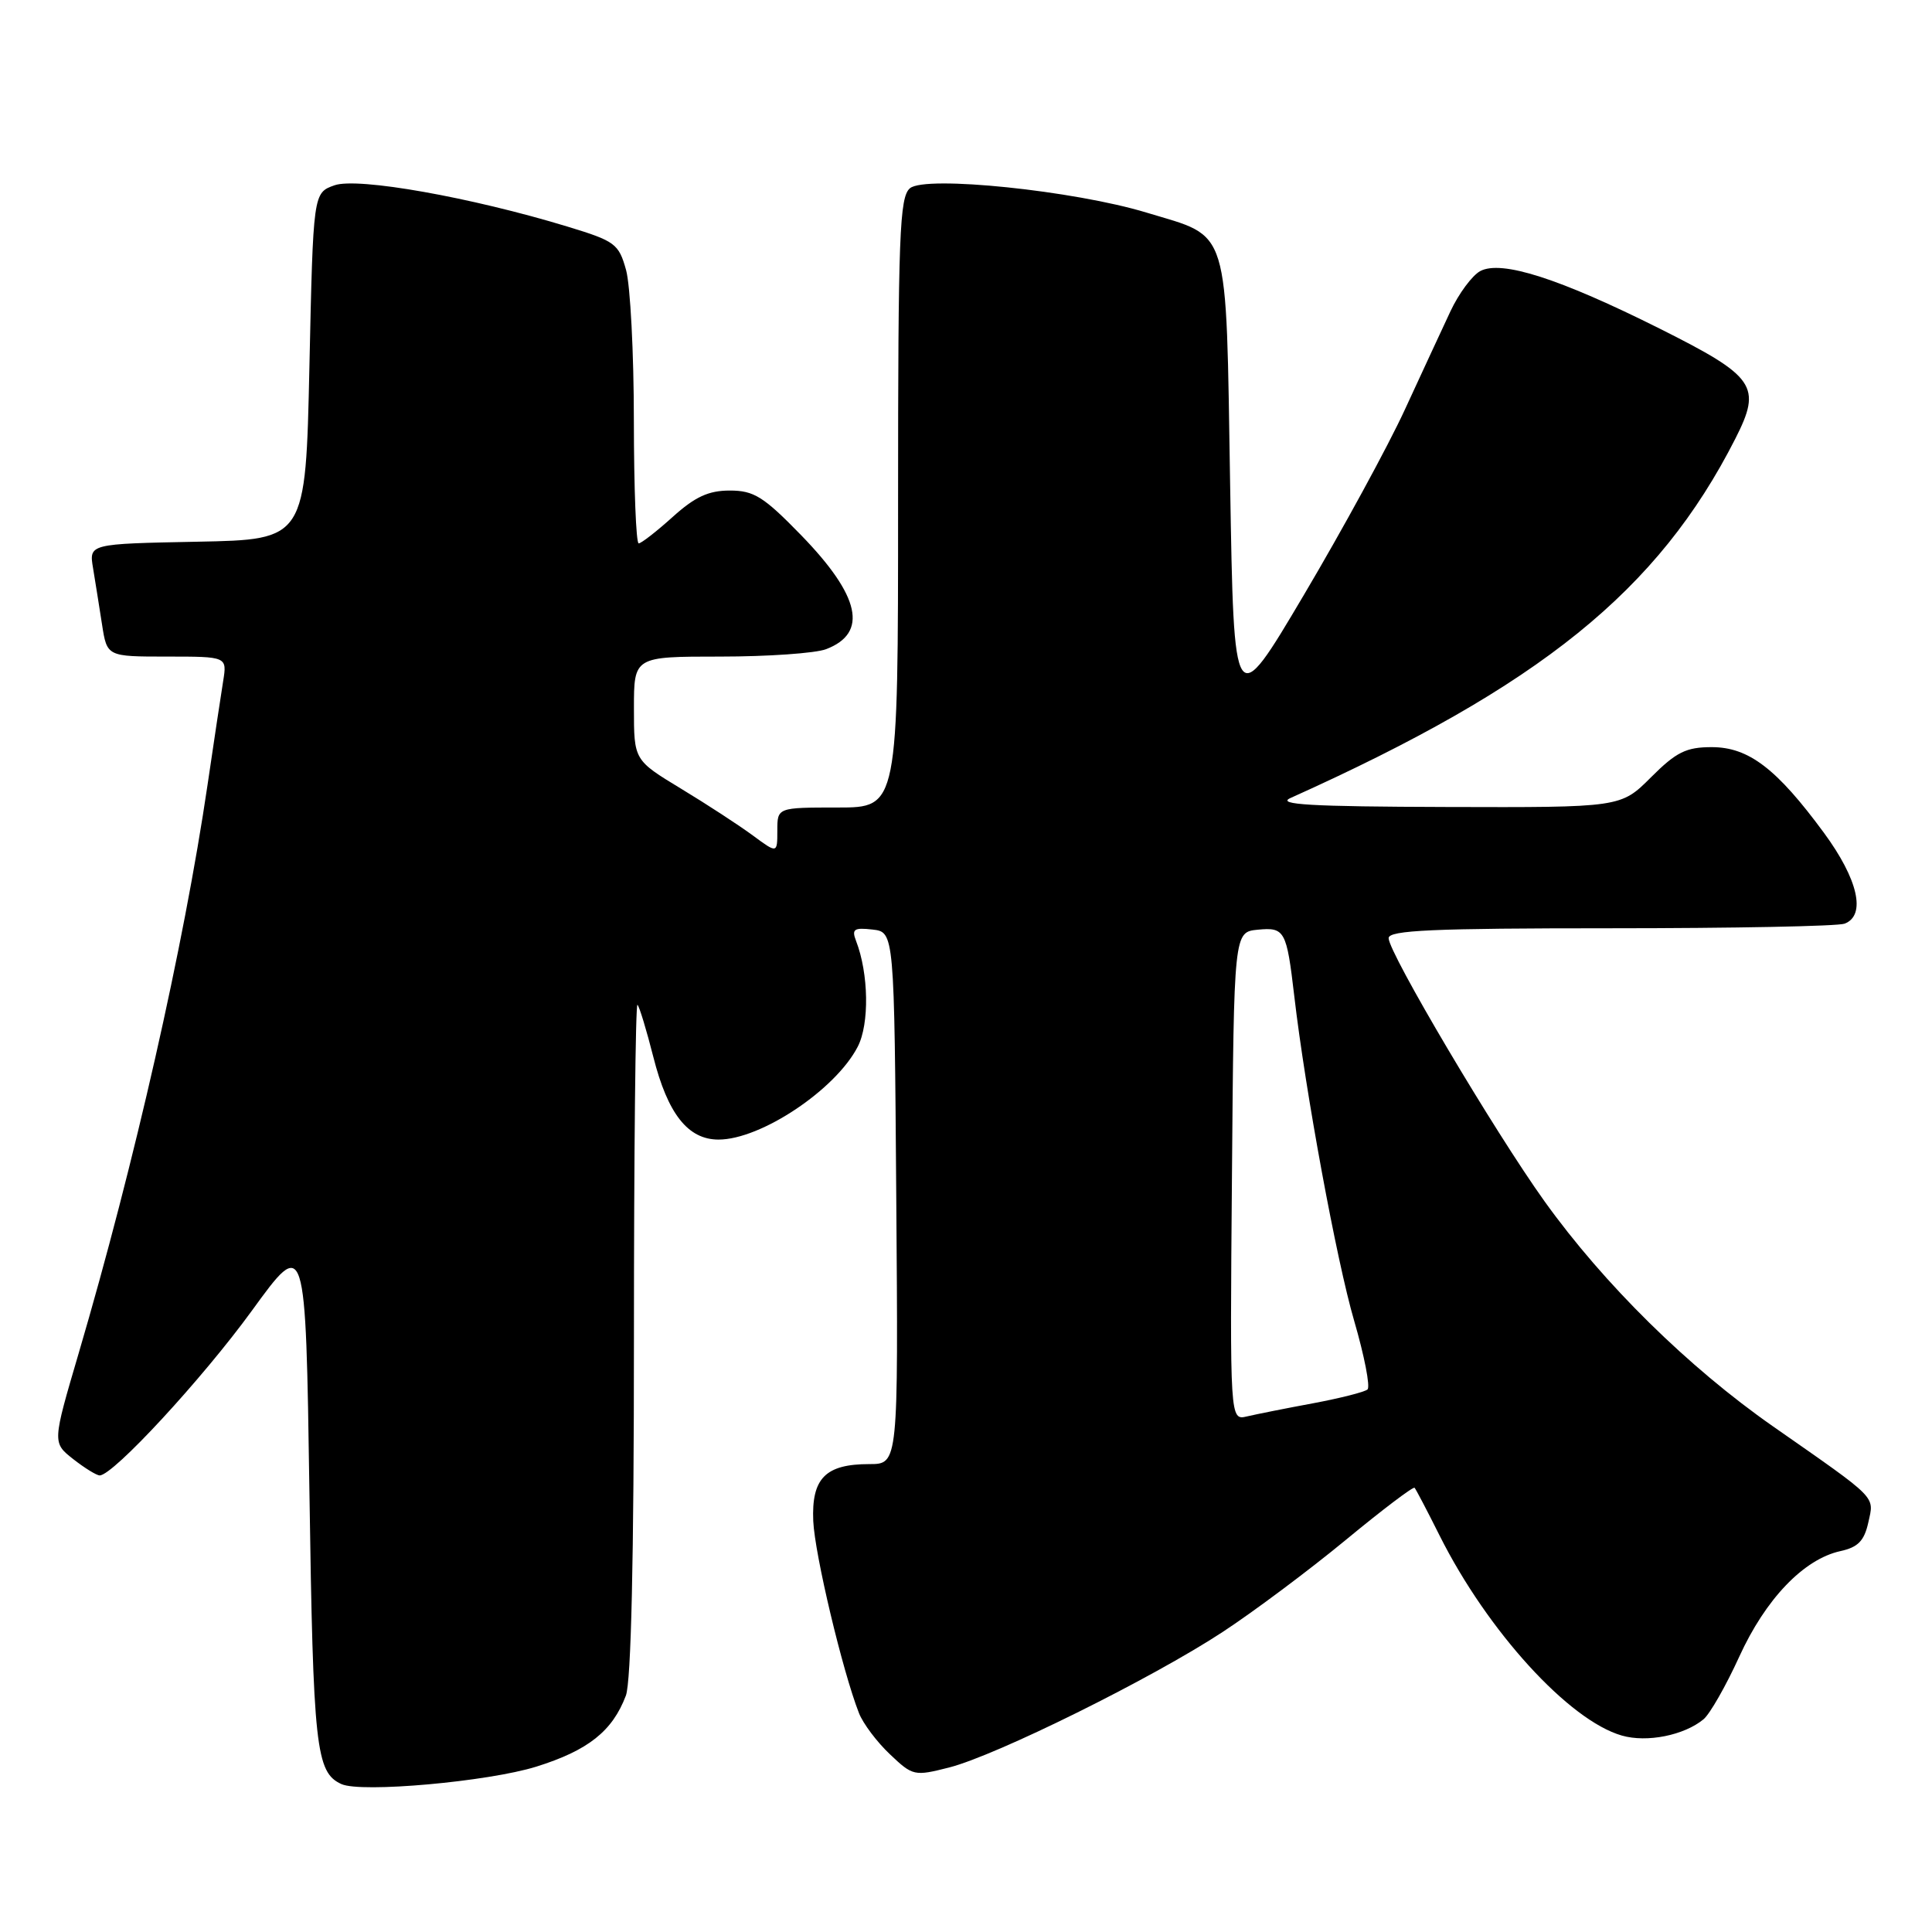 <?xml version="1.0" encoding="UTF-8" standalone="no"?>
<!DOCTYPE svg PUBLIC "-//W3C//DTD SVG 1.1//EN" "http://www.w3.org/Graphics/SVG/1.1/DTD/svg11.dtd" >
<svg xmlns="http://www.w3.org/2000/svg" xmlns:xlink="http://www.w3.org/1999/xlink" version="1.1" viewBox="0 0 256 256">
 <g >
 <path fill="currentColor"
d=" M 71.06 234.09 C 77.93 231.94 81.15 229.39 82.93 224.68 C 83.63 222.84 84.00 206.43 84.00 177.27 C 84.00 152.74 84.21 132.88 84.47 133.14 C 84.73 133.40 85.67 136.51 86.57 140.05 C 88.48 147.60 91.16 151.00 95.21 151.00 C 100.81 151.00 110.71 144.40 113.65 138.70 C 115.22 135.68 115.11 129.00 113.43 124.67 C 112.83 123.12 113.16 122.89 115.61 123.17 C 118.50 123.50 118.50 123.50 118.76 158.75 C 119.03 194.00 119.03 194.00 115.20 194.00 C 109.37 194.00 107.52 195.88 107.76 201.54 C 107.96 205.97 111.63 221.41 113.82 227.00 C 114.36 228.38 116.20 230.83 117.92 232.45 C 120.95 235.33 121.16 235.37 125.77 234.20 C 132.03 232.60 152.60 222.42 162.00 216.25 C 166.12 213.55 173.46 208.06 178.31 204.06 C 183.15 200.06 187.26 196.95 187.44 197.14 C 187.62 197.34 189.12 200.20 190.77 203.50 C 197.11 216.14 207.89 227.96 214.90 229.97 C 218.23 230.93 223.16 229.94 225.73 227.81 C 226.57 227.11 228.70 223.38 230.46 219.52 C 233.95 211.87 239.00 206.60 243.86 205.53 C 246.20 205.02 247.02 204.17 247.56 201.74 C 248.34 198.17 248.98 198.81 234.93 189.00 C 223.69 181.15 212.53 170.15 204.68 159.21 C 198.01 149.90 184.00 126.25 184.00 124.31 C 184.00 123.26 189.86 123.00 213.42 123.00 C 229.60 123.00 243.55 122.73 244.42 122.39 C 247.30 121.29 246.21 116.51 241.68 110.35 C 235.41 101.83 231.70 99.00 226.81 99.00 C 223.42 99.00 222.11 99.65 218.76 103.00 C 214.76 107.00 214.76 107.00 191.63 106.93 C 173.65 106.88 169.06 106.61 171.00 105.74 C 204.14 90.84 219.70 78.27 229.94 58.13 C 233.48 51.16 232.62 49.91 219.93 43.55 C 206.62 36.89 198.94 34.43 196.14 35.92 C 195.07 36.50 193.30 38.89 192.20 41.23 C 191.10 43.58 188.37 49.46 186.14 54.30 C 183.91 59.14 177.90 70.17 172.79 78.80 C 163.50 94.50 163.50 94.50 163.00 64.28 C 162.42 29.37 163.10 31.57 151.92 28.17 C 142.34 25.26 122.64 23.22 120.58 24.94 C 119.19 26.09 119.00 31.08 119.00 66.62 C 119.00 107.00 119.00 107.00 111.00 107.00 C 103.00 107.00 103.00 107.00 103.00 110.05 C 103.00 113.10 103.00 113.10 99.75 110.70 C 97.96 109.38 93.69 106.59 90.25 104.51 C 84.00 100.72 84.00 100.72 84.00 93.86 C 84.00 87.00 84.00 87.00 95.43 87.00 C 101.72 87.00 108.04 86.56 109.46 86.02 C 115.07 83.88 113.99 78.98 106.16 70.92 C 101.18 65.80 99.90 65.00 96.70 65.00 C 93.88 65.00 92.09 65.83 89.13 68.50 C 87.00 70.42 84.97 72.00 84.63 72.00 C 84.28 72.00 84.00 64.69 83.99 55.75 C 83.99 46.81 83.52 37.83 82.96 35.79 C 81.99 32.30 81.52 31.95 75.21 30.03 C 62.44 26.14 47.41 23.47 44.33 24.55 C 41.50 25.55 41.50 25.55 41.00 48.52 C 40.50 71.50 40.50 71.50 26.14 71.78 C 11.79 72.06 11.79 72.06 12.33 75.28 C 12.62 77.05 13.16 80.41 13.52 82.75 C 14.18 87.00 14.18 87.00 22.13 87.00 C 30.09 87.00 30.09 87.00 29.57 90.25 C 29.28 92.04 28.35 98.22 27.50 104.00 C 24.35 125.38 17.82 154.16 10.42 179.33 C 6.94 191.16 6.94 191.16 9.69 193.33 C 11.21 194.52 12.79 195.50 13.21 195.50 C 14.99 195.50 26.79 182.73 33.37 173.68 C 40.50 163.86 40.50 163.86 41.00 197.68 C 41.50 231.64 41.85 234.85 45.24 236.40 C 47.84 237.59 64.68 236.08 71.06 234.09 Z  M 163.24 155.86 C 163.50 123.50 163.50 123.50 166.66 123.19 C 170.24 122.85 170.48 123.28 171.50 132.00 C 172.96 144.58 177.11 167.07 179.43 175.00 C 180.79 179.67 181.59 183.77 181.20 184.11 C 180.82 184.45 177.57 185.27 174.00 185.94 C 170.43 186.60 166.48 187.39 165.24 187.68 C 162.97 188.22 162.97 188.22 163.24 155.86 Z "/>
</g>
</svg>